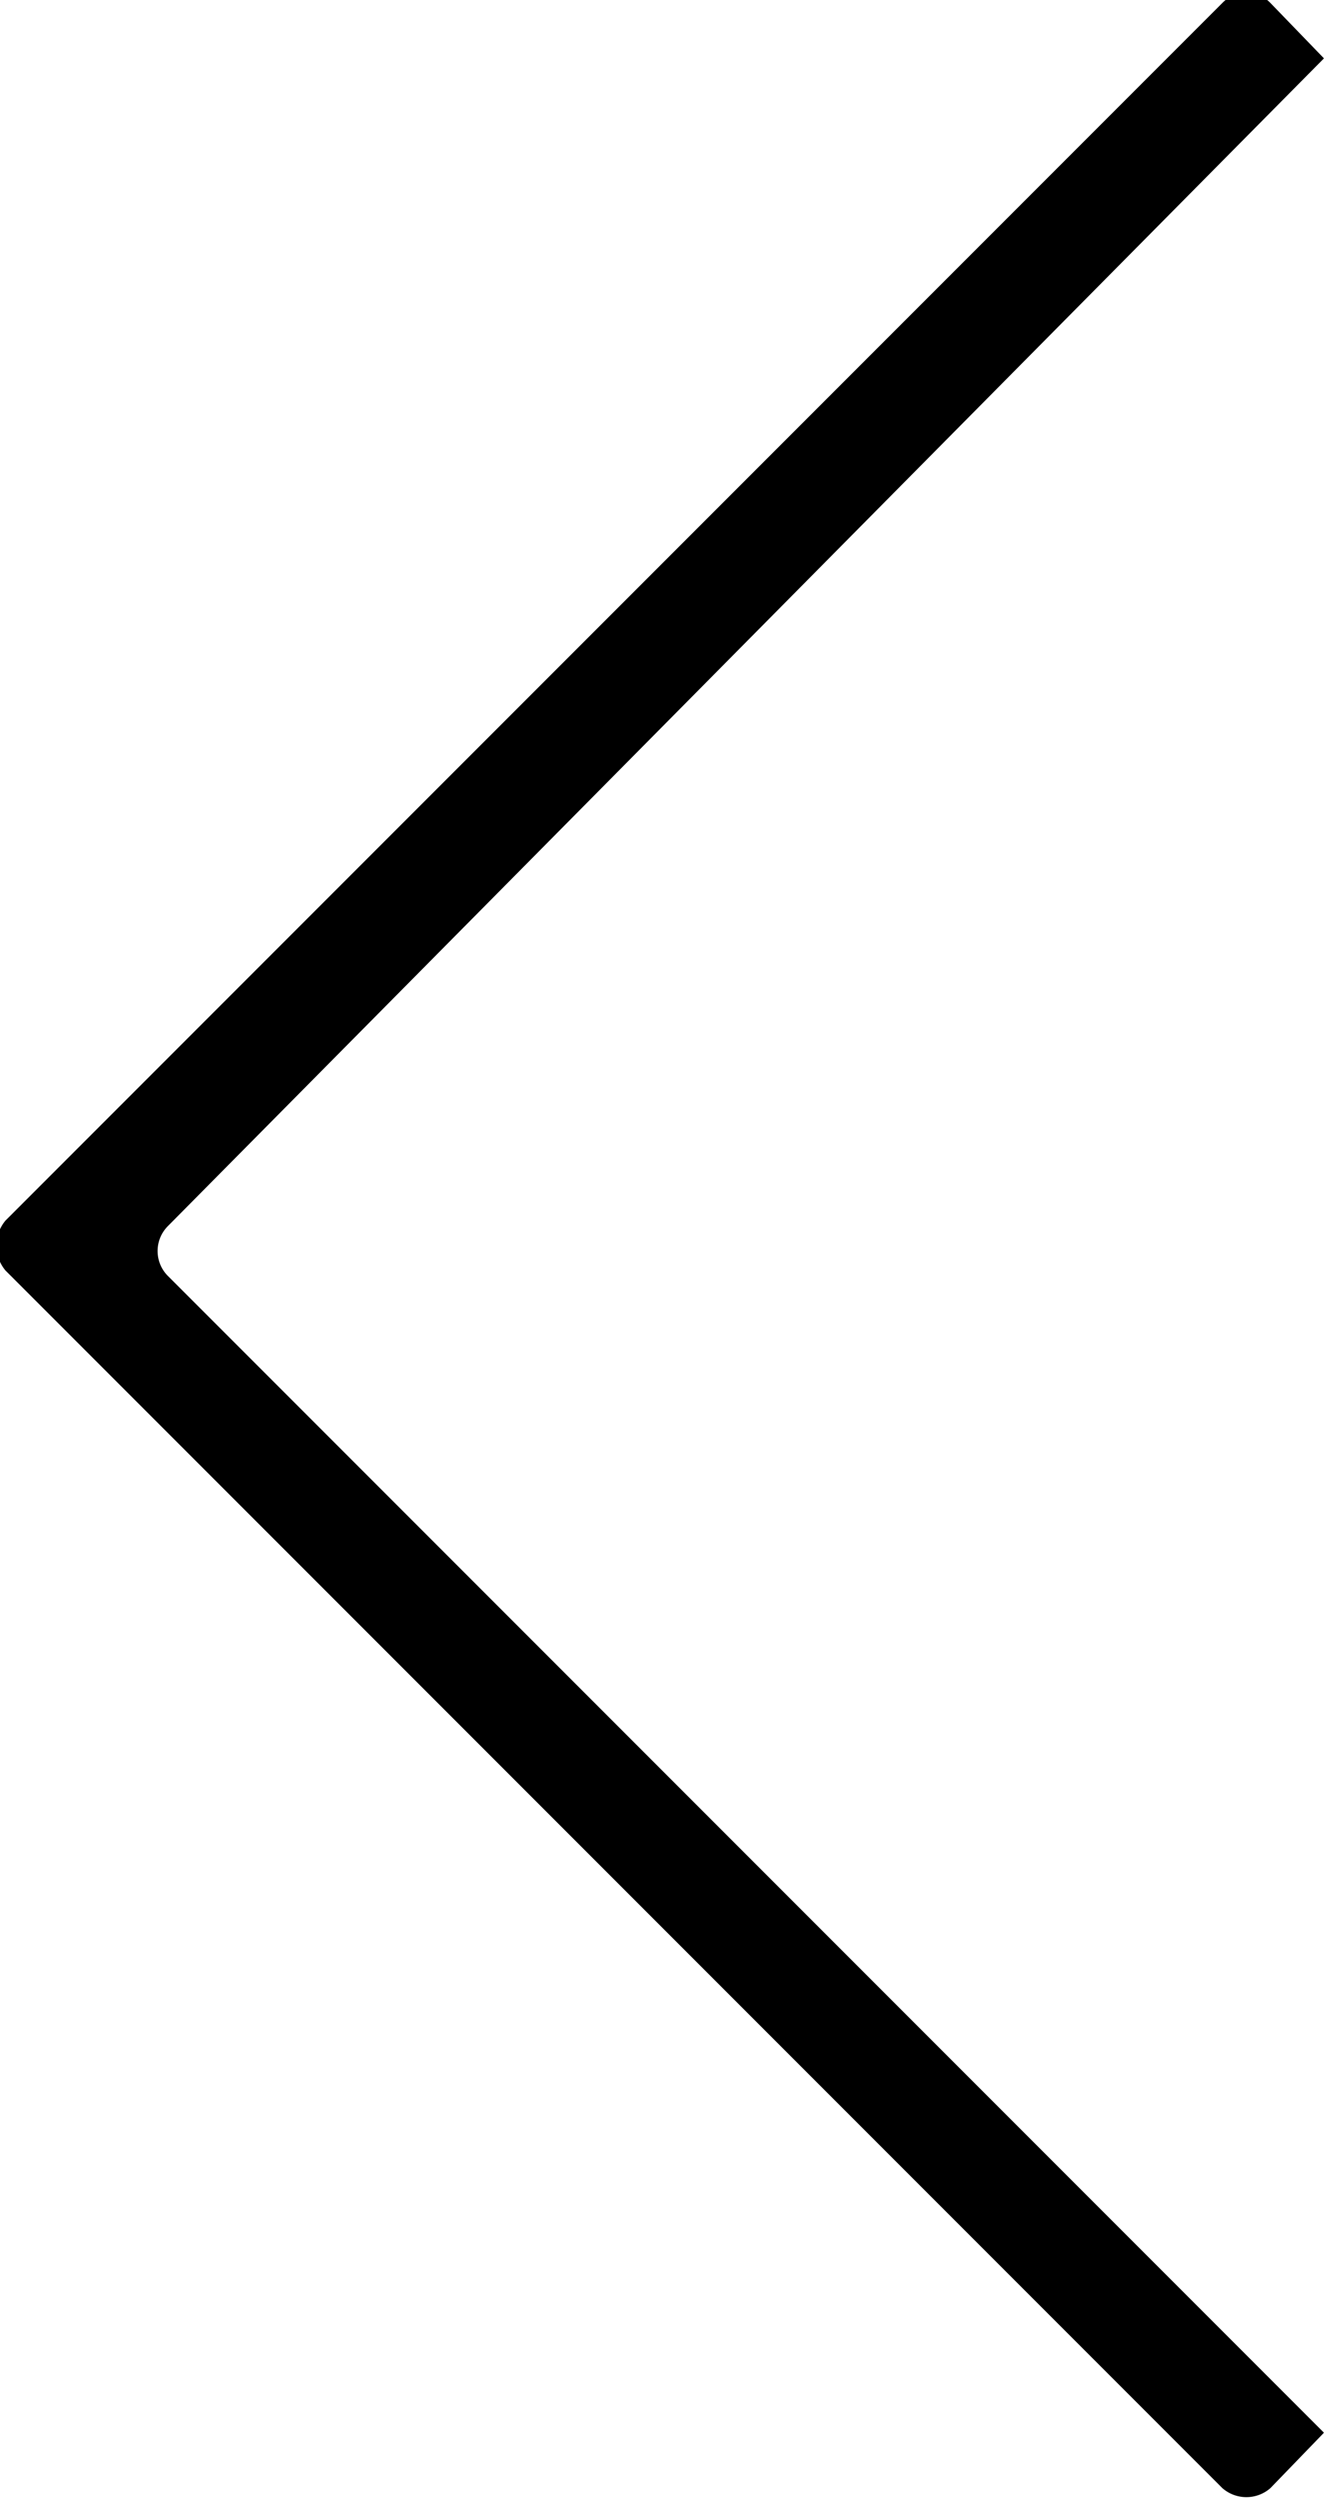 <svg id="Isolation_Mode" data-name="Isolation Mode" xmlns="http://www.w3.org/2000/svg" width="7.69mm" height="14.48mm" viewBox="0 0 21.81 41.05"><defs><style>.cls-1{fill-rule:evenodd;}</style></defs><title>left</title><path class="cls-1" d="M2.76,20.13a.58.58,0,0,0,0,.82l19,19-.88.91a.6.6,0,0,1-.79,0l-20-20a.64.64,0,0,1,0-.82l20-20a.55.55,0,0,1,.79,0h0l.88.91"/></svg>